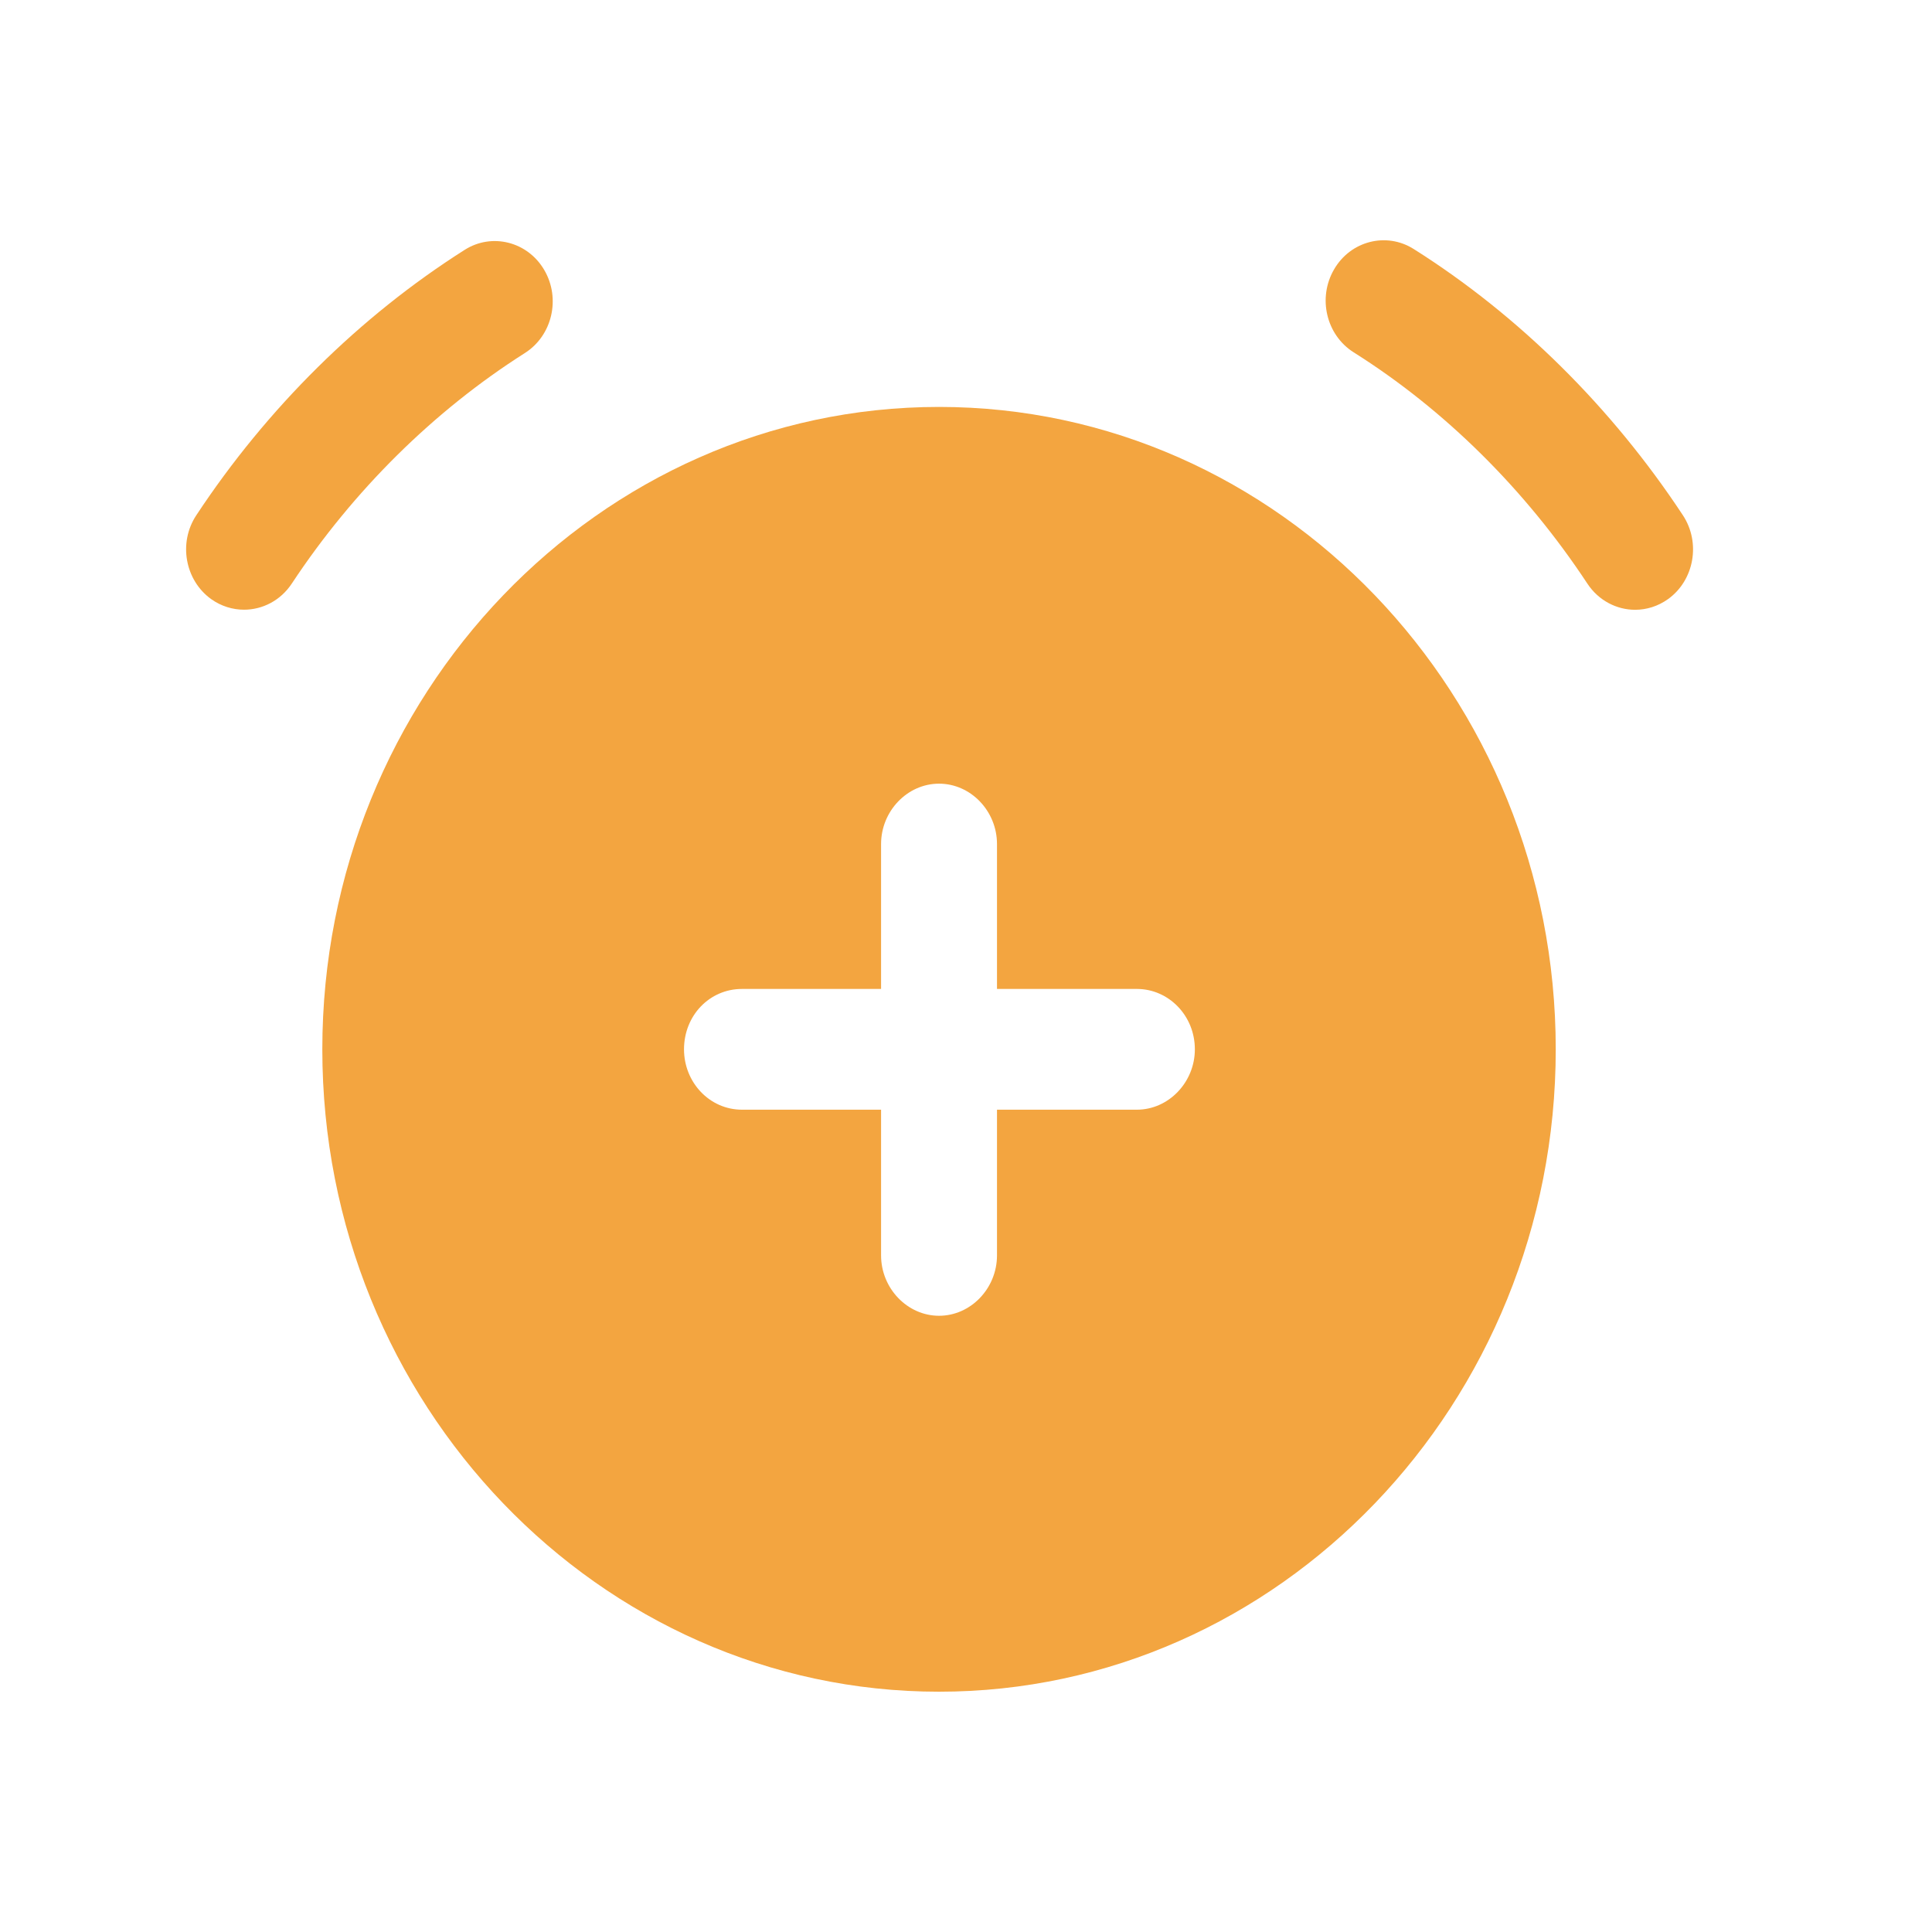 <svg width="24" height="24" viewBox="0 0 24 24" fill="none" xmlns="http://www.w3.org/2000/svg">
<path fill-rule="evenodd" clip-rule="evenodd" d="M14.123 13.785H12.385V15.595C12.385 16.005 12.059 16.345 11.665 16.345C11.272 16.345 10.945 16.005 10.945 15.595V13.785H9.217C8.814 13.785 8.497 13.445 8.497 13.035C8.497 12.615 8.814 12.285 9.217 12.285H10.945V10.485C10.945 10.075 11.272 9.735 11.665 9.735C12.059 9.735 12.385 10.075 12.385 10.485V12.285H14.123C14.516 12.285 14.843 12.615 14.843 13.035C14.843 13.445 14.516 13.785 14.123 13.785ZM11.665 5.055C7.441 5.055 4.004 8.635 4.004 13.035C4.004 17.435 7.441 21.015 11.665 21.015C15.889 21.015 19.326 17.435 19.326 13.035C19.326 8.635 15.889 5.055 11.665 5.055Z" fill="#F3A540"/>
<path fill-rule="evenodd" clip-rule="evenodd" d="M6.521 4.385C6.86 4.169 6.968 3.708 6.761 3.354C6.554 3 6.11 2.889 5.772 3.104C4.468 3.931 3.316 5.071 2.439 6.4C2.213 6.741 2.297 7.208 2.624 7.443C2.748 7.531 2.891 7.574 3.031 7.574C3.26 7.574 3.485 7.461 3.625 7.249C4.388 6.094 5.39 5.103 6.521 4.385Z" fill="#F3A540"/>
<path fill-rule="evenodd" clip-rule="evenodd" d="M20.905 6.4C20.02 5.058 18.863 3.914 17.561 3.093C17.222 2.879 16.777 2.992 16.572 3.347C16.366 3.701 16.475 4.162 16.816 4.377C17.945 5.088 18.948 6.081 19.719 7.25C19.858 7.461 20.084 7.575 20.312 7.575C20.453 7.575 20.595 7.532 20.72 7.443C21.047 7.209 21.13 6.741 20.905 6.4Z" fill="#F3A540"/>
</svg>
